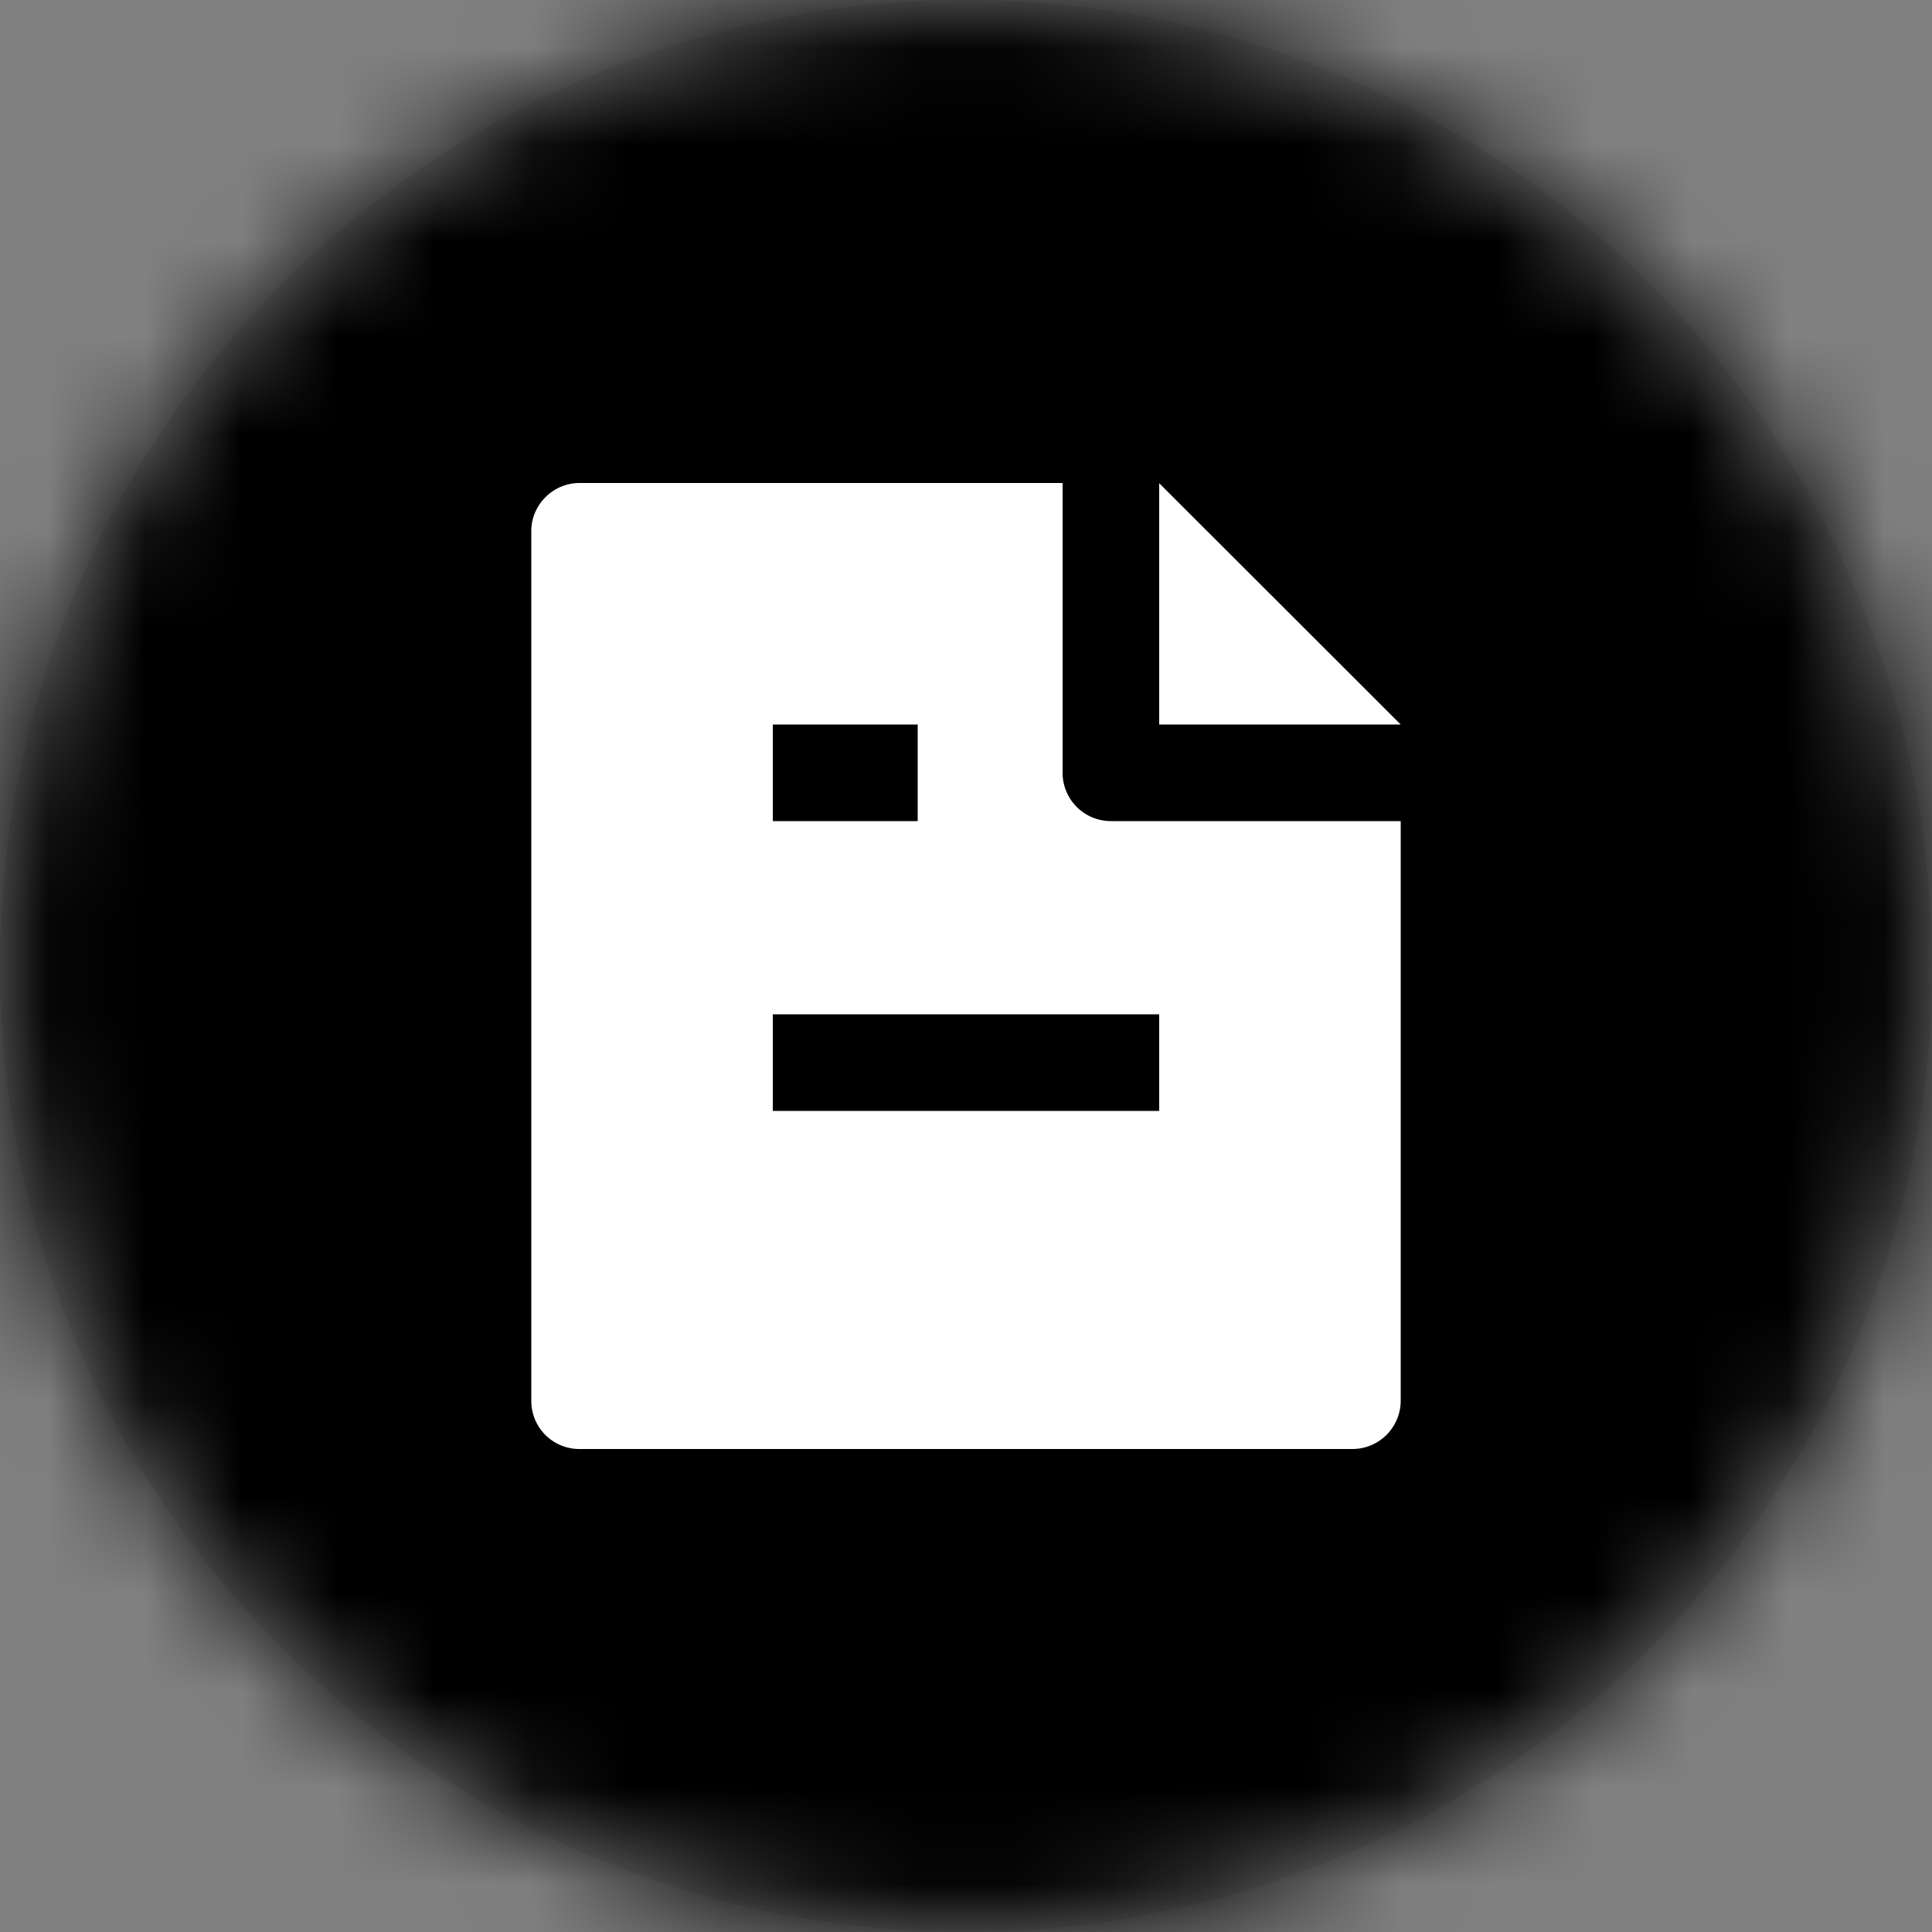 <svg width="20" height="20" xmlns="http://www.w3.org/2000/svg" xmlns:xlink="http://www.w3.org/1999/xlink"><rect width="100%" height="100%" fill="#808080" stroke="none"/><defs><circle id="a" cx="10" cy="10" r="10"/></defs><g fill="none" fill-rule="evenodd"><mask id="b" fill="#fff"><use xlink:href="#a"/></mask><use fill-opacity=".1" fill="#2D3135" xlink:href="#a"/><g mask="url(#b)" fill="currentColor"><path d="M0 0h20v20H0z"/></g><path d="M4 4h12v12H4z"/><path d="M14.5 8.5v5.996a.5.5 0 01-.496.504H5.996a.497.497 0 01-.496-.496V5.496c0-.269.224-.496.499-.496H11v3a.5.5 0 00.5.5h3zm0-1H12V5.002L14.5 7.5zM8 7.5v1h1.5v-1H8zm0 3v1h4v-1H8z" fill="#FFF" fill-rule="nonzero"/></g></svg>